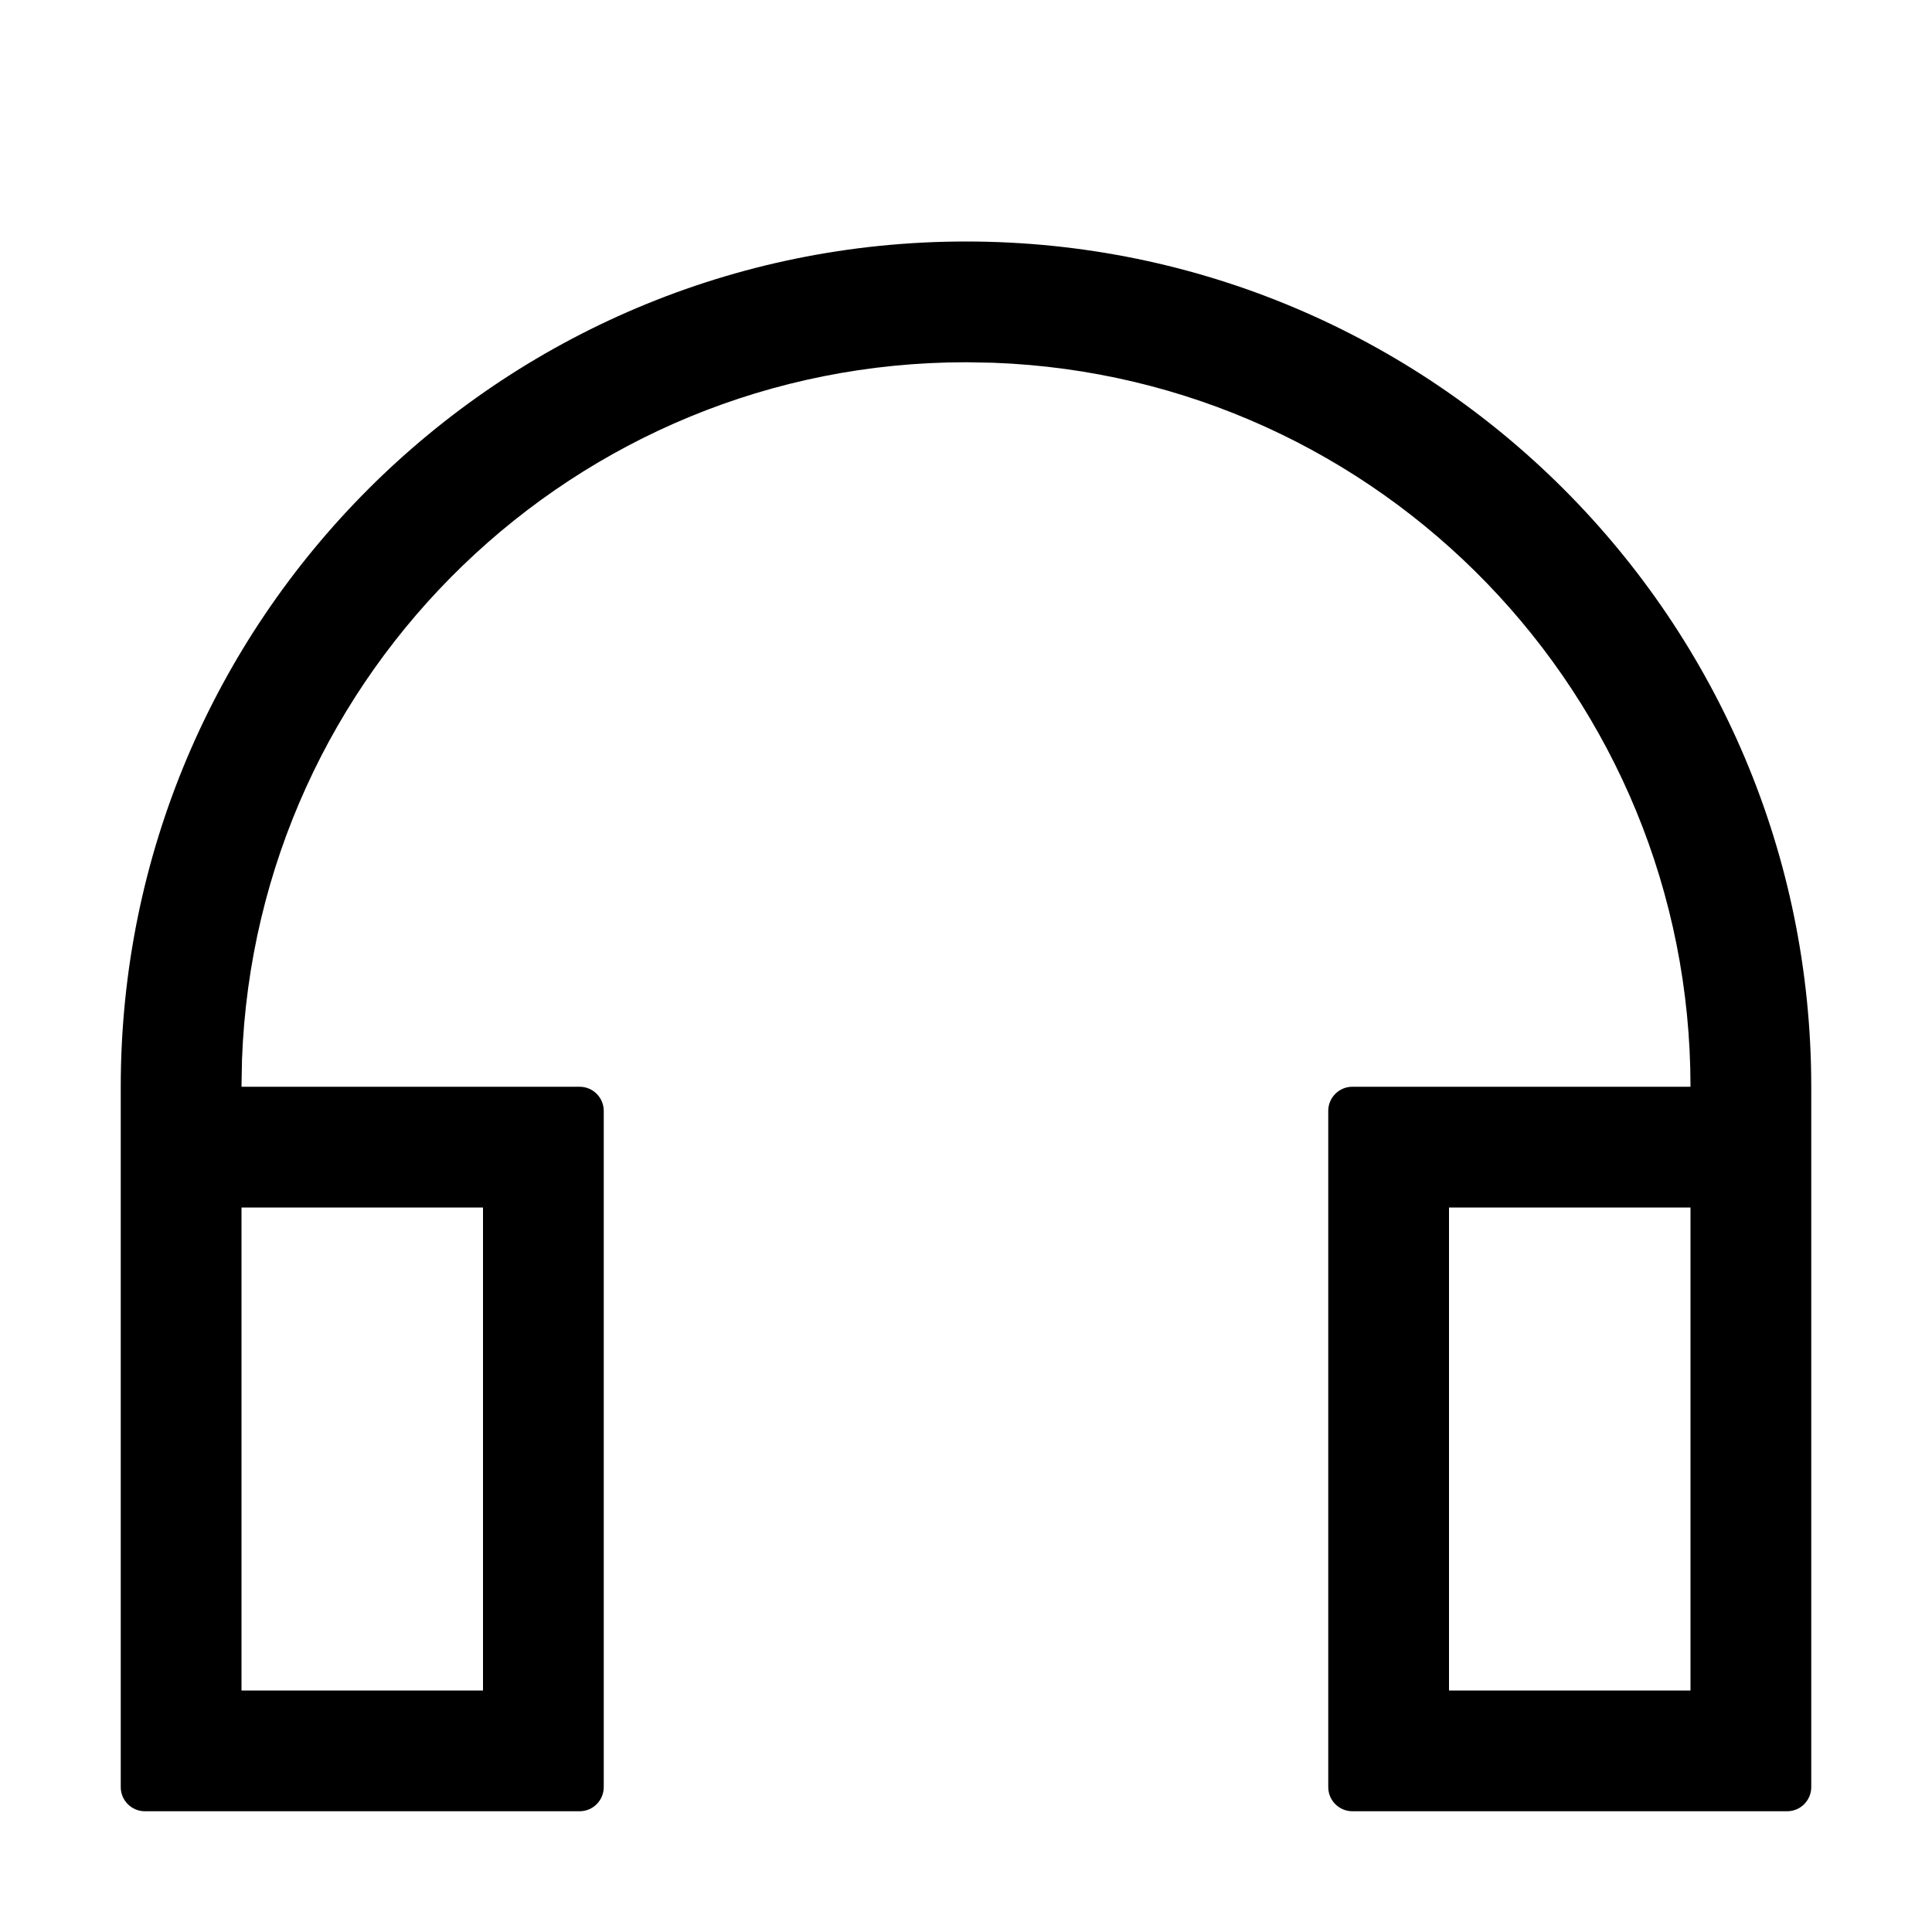 <svg viewBox="0 0 1024 1024" focusable="false"><path fill-rule="evenodd" d="M512 128c247.424 0 448 200.577 448 448v371.2c0 7.072-5.728 12.8-12.8 12.8H716.8c-7.072 0-12.8-5.728-12.8-12.8V588.8c0-7.07 5.728-12.8 12.8-12.8H896c0-207.258-164.198-376.164-369.604-383.735L512 192c-207.258 0-376.164 164.196-383.735 369.604L128 576h179.2c7.07 0 12.8 5.73 12.8 12.8v358.4c0 7.072-5.73 12.8-12.8 12.8H76.8c-7.07 0-12.8-5.728-12.8-12.8V576c0-247.423 200.577-448 448-448ZM128 896h128V640H128v256Zm768-256H768v256h128V640Z"/></svg>